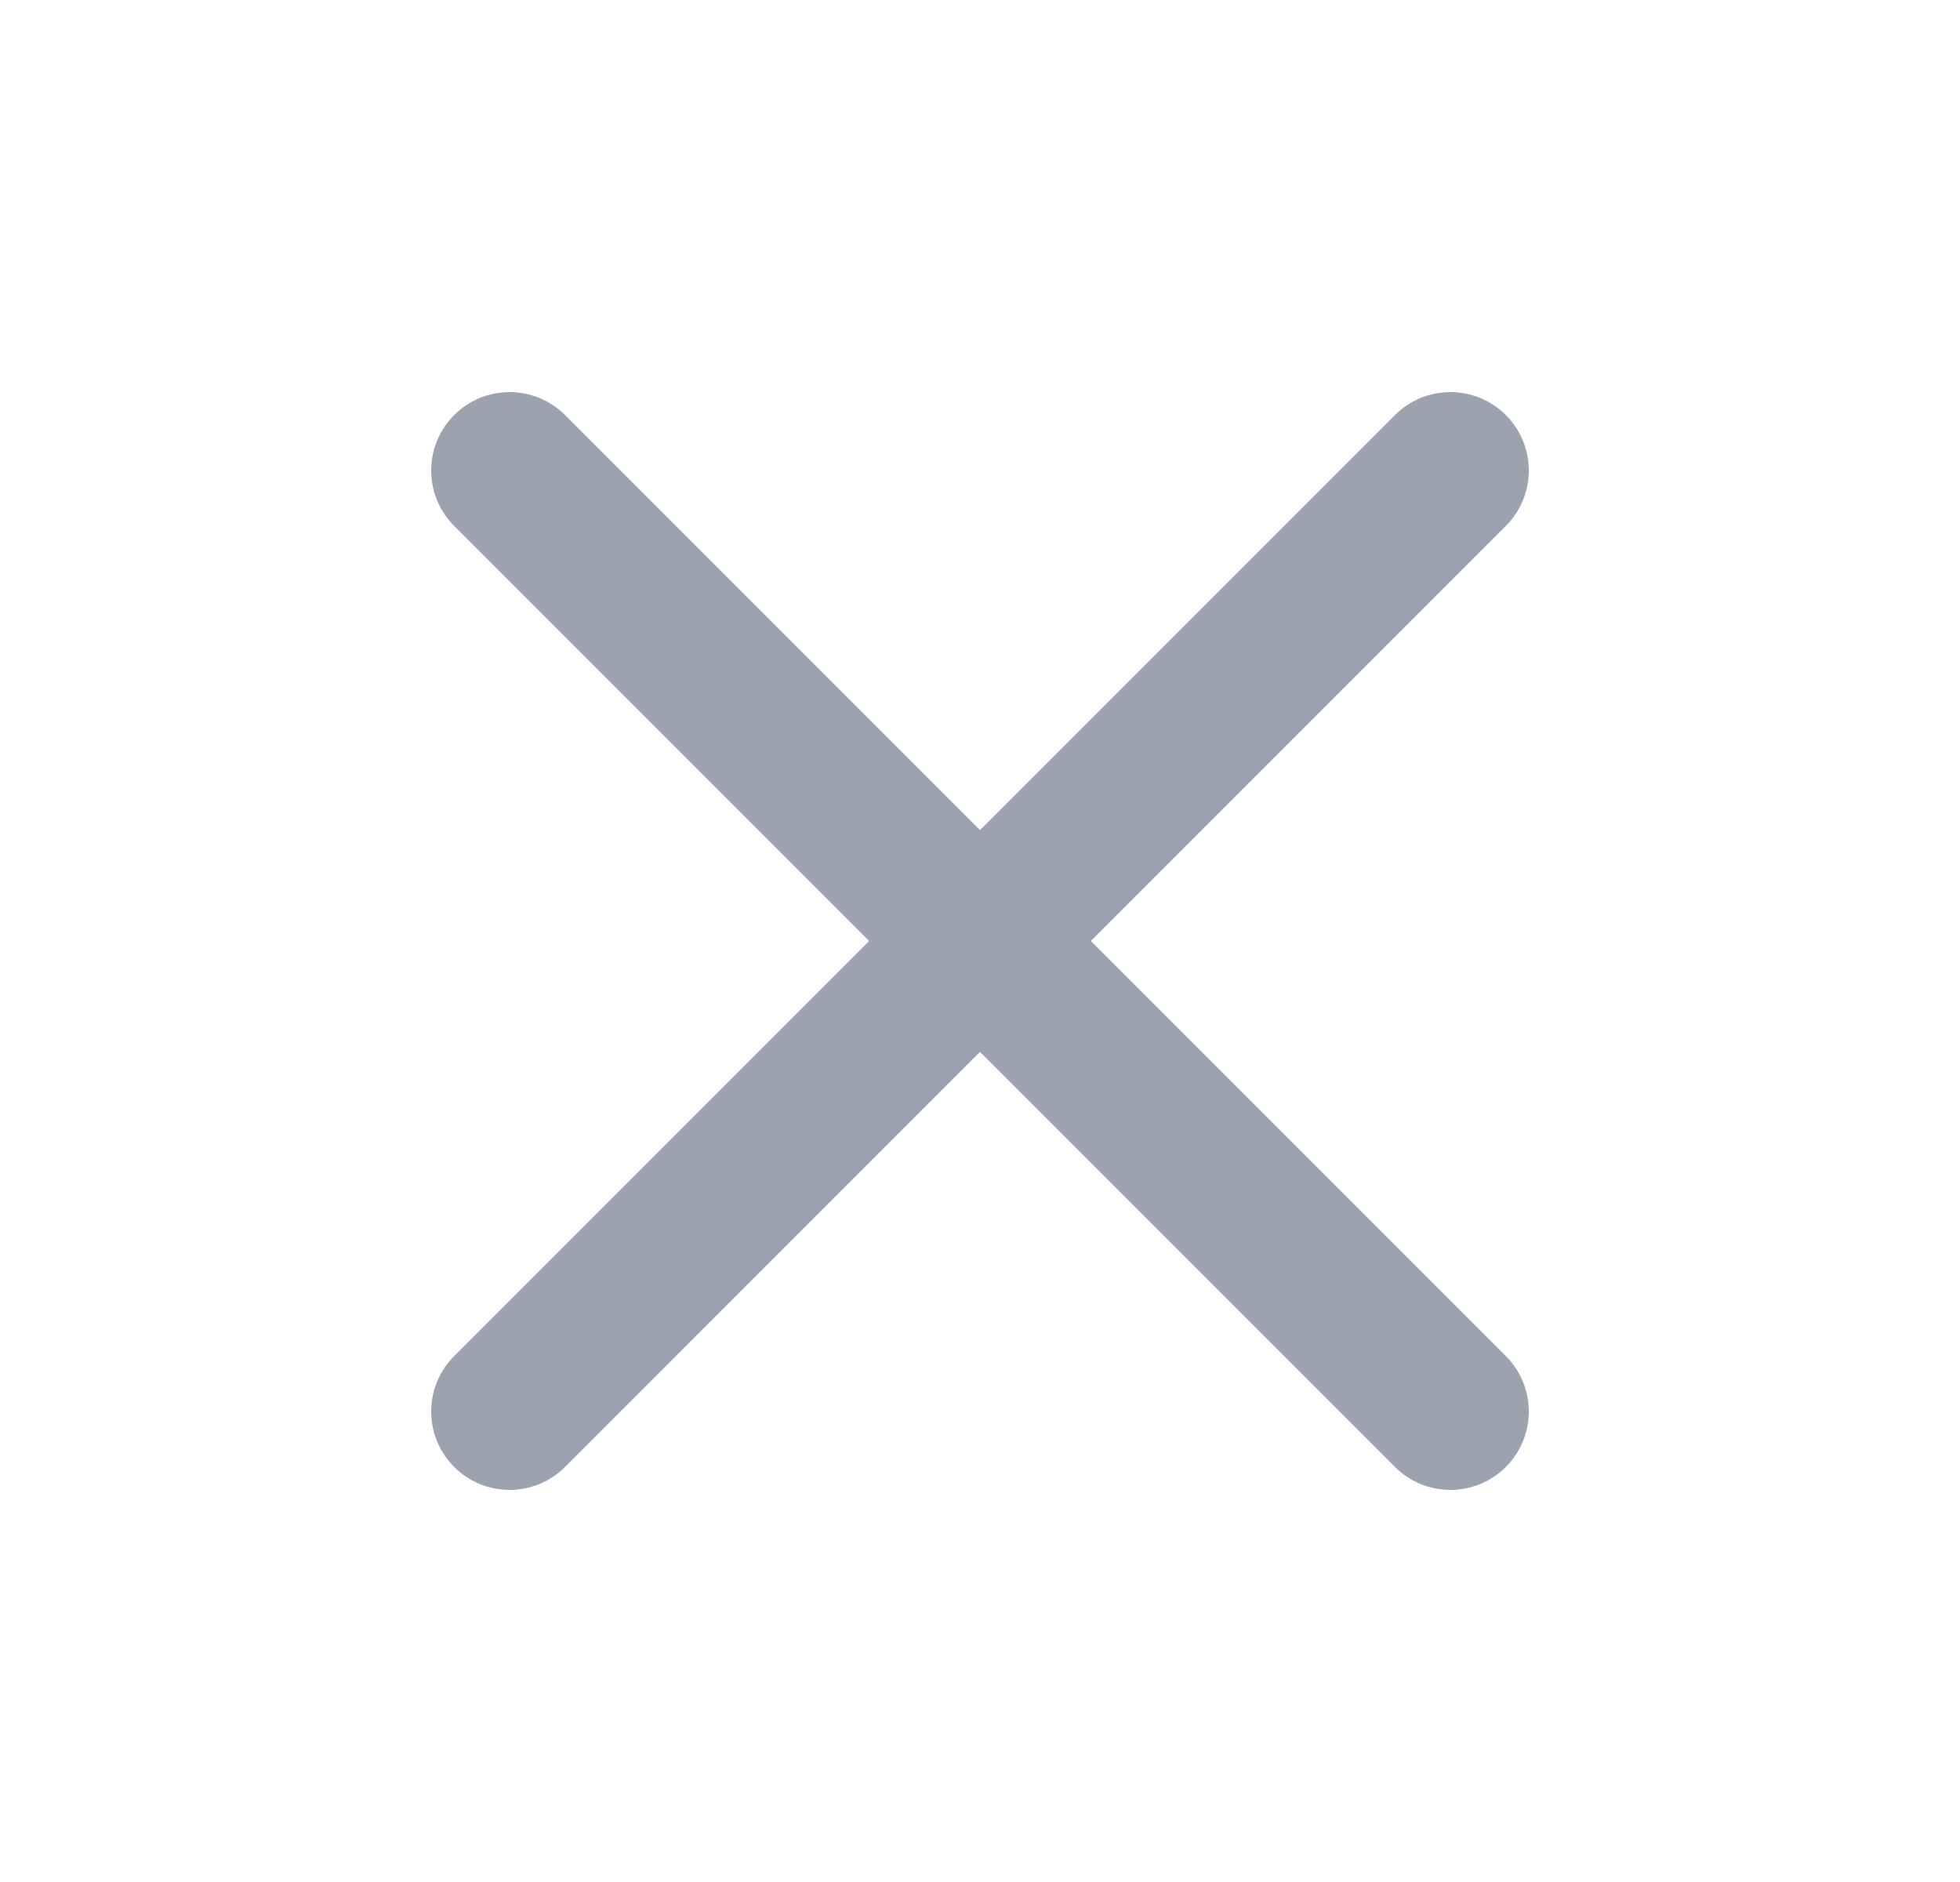 <svg width="25" height="24" viewBox="0 0 25 24" fill="none" xmlns="http://www.w3.org/2000/svg">
<g id="X">
<path id="Icon" d="M6.5 18L18.5 6M6.5 6L18.5 18" stroke="#9CA3AF" stroke-width="2" stroke-linecap="round" stroke-linejoin="round"/>
</g>
</svg>
